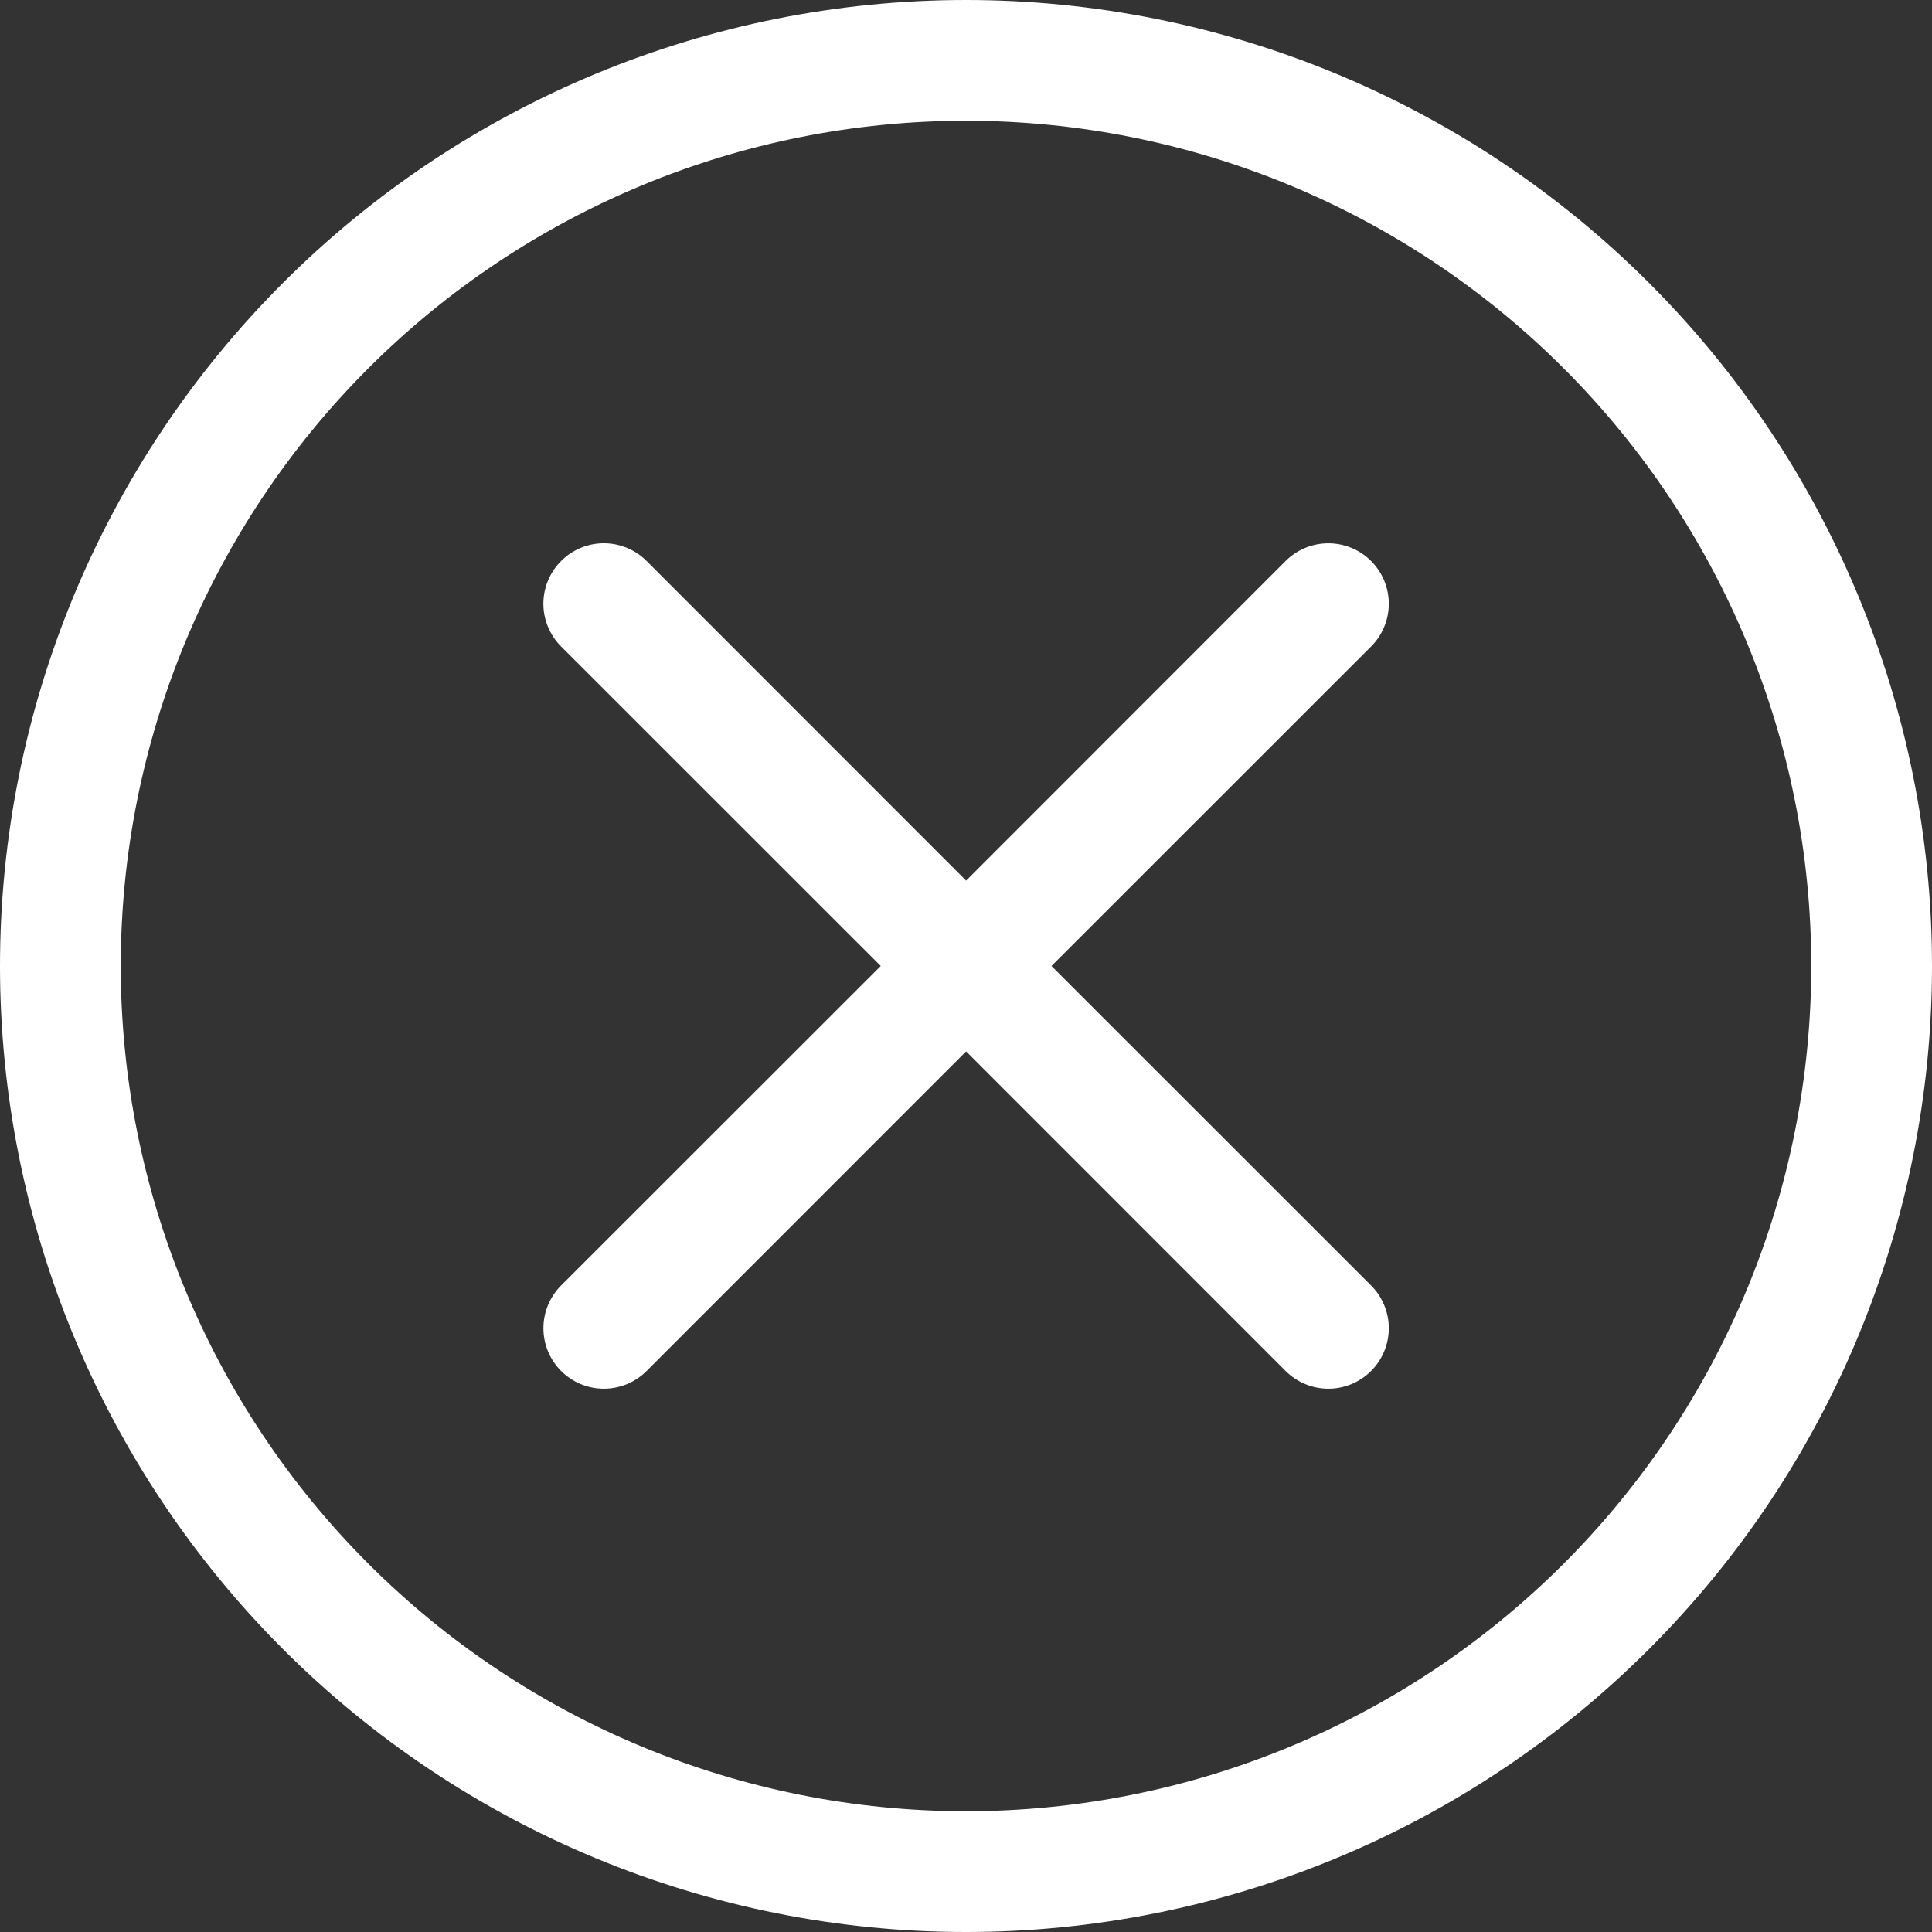 <svg width="100" height="100" viewBox="0 0 100 100" fill="none" xmlns="http://www.w3.org/2000/svg">
<rect x="0" y="0" width="100" height="100" fill="#333333" stroke="none"/>
<g clip-path="url(#clip0_346_2029)">
<path fill-rule="evenodd" clip-rule="evenodd" d="M50 93.75C61.603 93.75 72.731 89.141 80.936 80.936C89.141 72.731 93.75 61.603 93.75 50C93.75 38.397 89.141 27.269 80.936 19.064C72.731 10.859 61.603 6.25 50 6.25C38.397 6.25 27.269 10.859 19.064 19.064C10.859 27.269 6.25 38.397 6.25 50C6.25 61.603 10.859 72.731 19.064 80.936C27.269 89.141 38.397 93.75 50 93.75ZM50 100C63.261 100 75.978 94.732 85.355 85.355C94.732 75.978 100 63.261 100 50C100 36.739 94.732 24.021 85.355 14.645C75.978 5.268 63.261 0 50 0C36.739 0 24.021 5.268 14.645 14.645C5.268 24.021 0 36.739 0 50C0 63.261 5.268 75.978 14.645 85.355C24.021 94.732 36.739 100 50 100Z" fill="white"/>
<path fill-rule="evenodd" clip-rule="evenodd" d="M29.043 29.037C29.333 28.746 29.678 28.515 30.058 28.358C30.438 28.2 30.845 28.119 31.256 28.119C31.667 28.119 32.074 28.2 32.453 28.358C32.833 28.515 33.178 28.746 33.468 29.037L50.006 45.581L66.543 29.037C66.834 28.747 67.179 28.516 67.558 28.359C67.938 28.202 68.345 28.121 68.756 28.121C69.166 28.121 69.573 28.202 69.953 28.359C70.333 28.516 70.677 28.747 70.968 29.037C71.259 29.328 71.489 29.673 71.646 30.052C71.804 30.432 71.885 30.839 71.885 31.25C71.885 31.661 71.804 32.068 71.646 32.447C71.489 32.827 71.259 33.172 70.968 33.462L54.424 50L70.968 66.537C71.259 66.828 71.489 67.173 71.646 67.552C71.804 67.932 71.885 68.339 71.885 68.75C71.885 69.161 71.804 69.567 71.646 69.947C71.489 70.327 71.259 70.672 70.968 70.962C70.677 71.253 70.333 71.483 69.953 71.641C69.573 71.798 69.166 71.879 68.756 71.879C68.345 71.879 67.938 71.798 67.558 71.641C67.179 71.483 66.834 71.253 66.543 70.962L50.006 54.419L33.468 70.962C33.178 71.253 32.833 71.483 32.453 71.641C32.073 71.798 31.666 71.879 31.256 71.879C30.845 71.879 30.438 71.798 30.058 71.641C29.679 71.483 29.334 71.253 29.043 70.962C28.753 70.672 28.522 70.327 28.365 69.947C28.208 69.567 28.127 69.161 28.127 68.75C28.127 68.339 28.208 67.932 28.365 67.552C28.522 67.173 28.753 66.828 29.043 66.537L45.587 50L29.043 33.462C28.752 33.172 28.521 32.827 28.364 32.447C28.206 32.068 28.125 31.661 28.125 31.25C28.125 30.839 28.206 30.432 28.364 30.052C28.521 29.672 28.752 29.328 29.043 29.037Z" fill="white"/>
</g>
<defs>
<clipPath id="clip0_346_2029">
<rect width="100" height="100" fill="white"/>
</clipPath>
</defs>
</svg>
